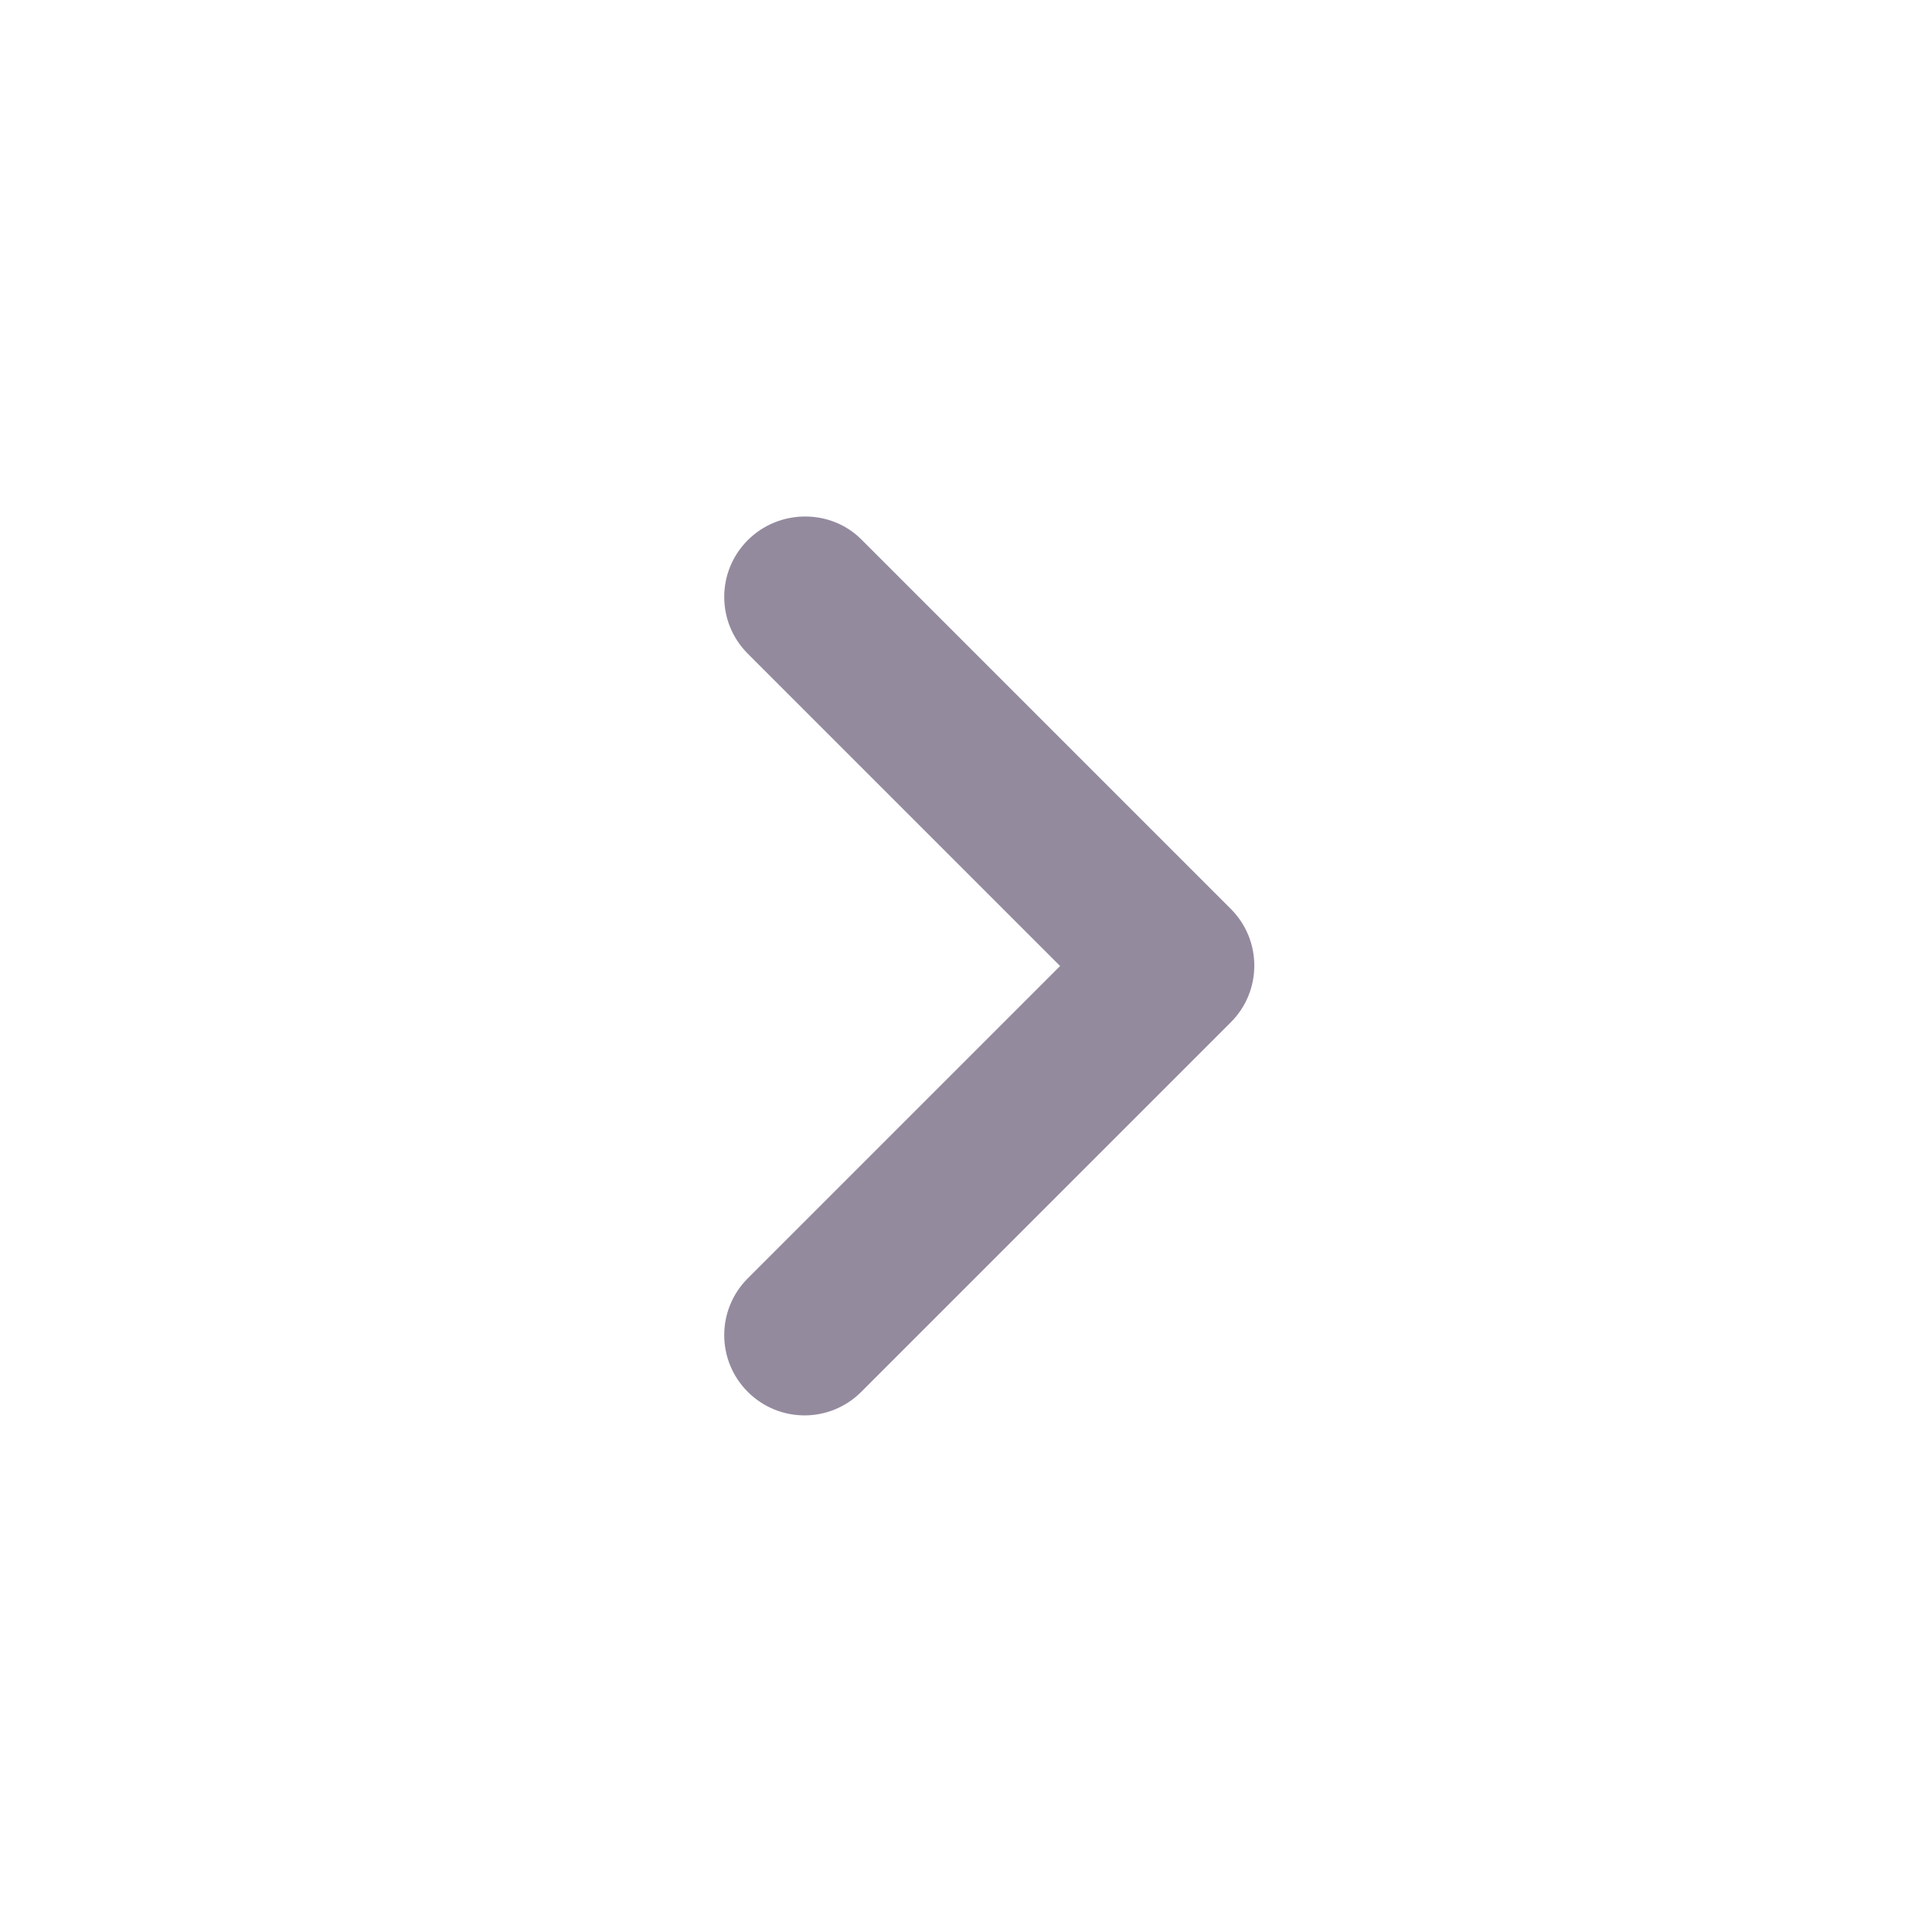 <svg width="24" height="24" viewBox="0 0 24 24" fill="none" xmlns="http://www.w3.org/2000/svg">
<path d="M9.289 6.71C8.899 7.1 8.899 7.73 9.289 8.12L13.169 12L9.289 15.88C8.899 16.27 8.899 16.9 9.289 17.29C9.679 17.68 10.309 17.68 10.699 17.29L15.289 12.7C15.679 12.31 15.679 11.68 15.289 11.29L10.699 6.7C10.319 6.32 9.679 6.32 9.289 6.71Z" fill="#948A9E"/>
</svg>

